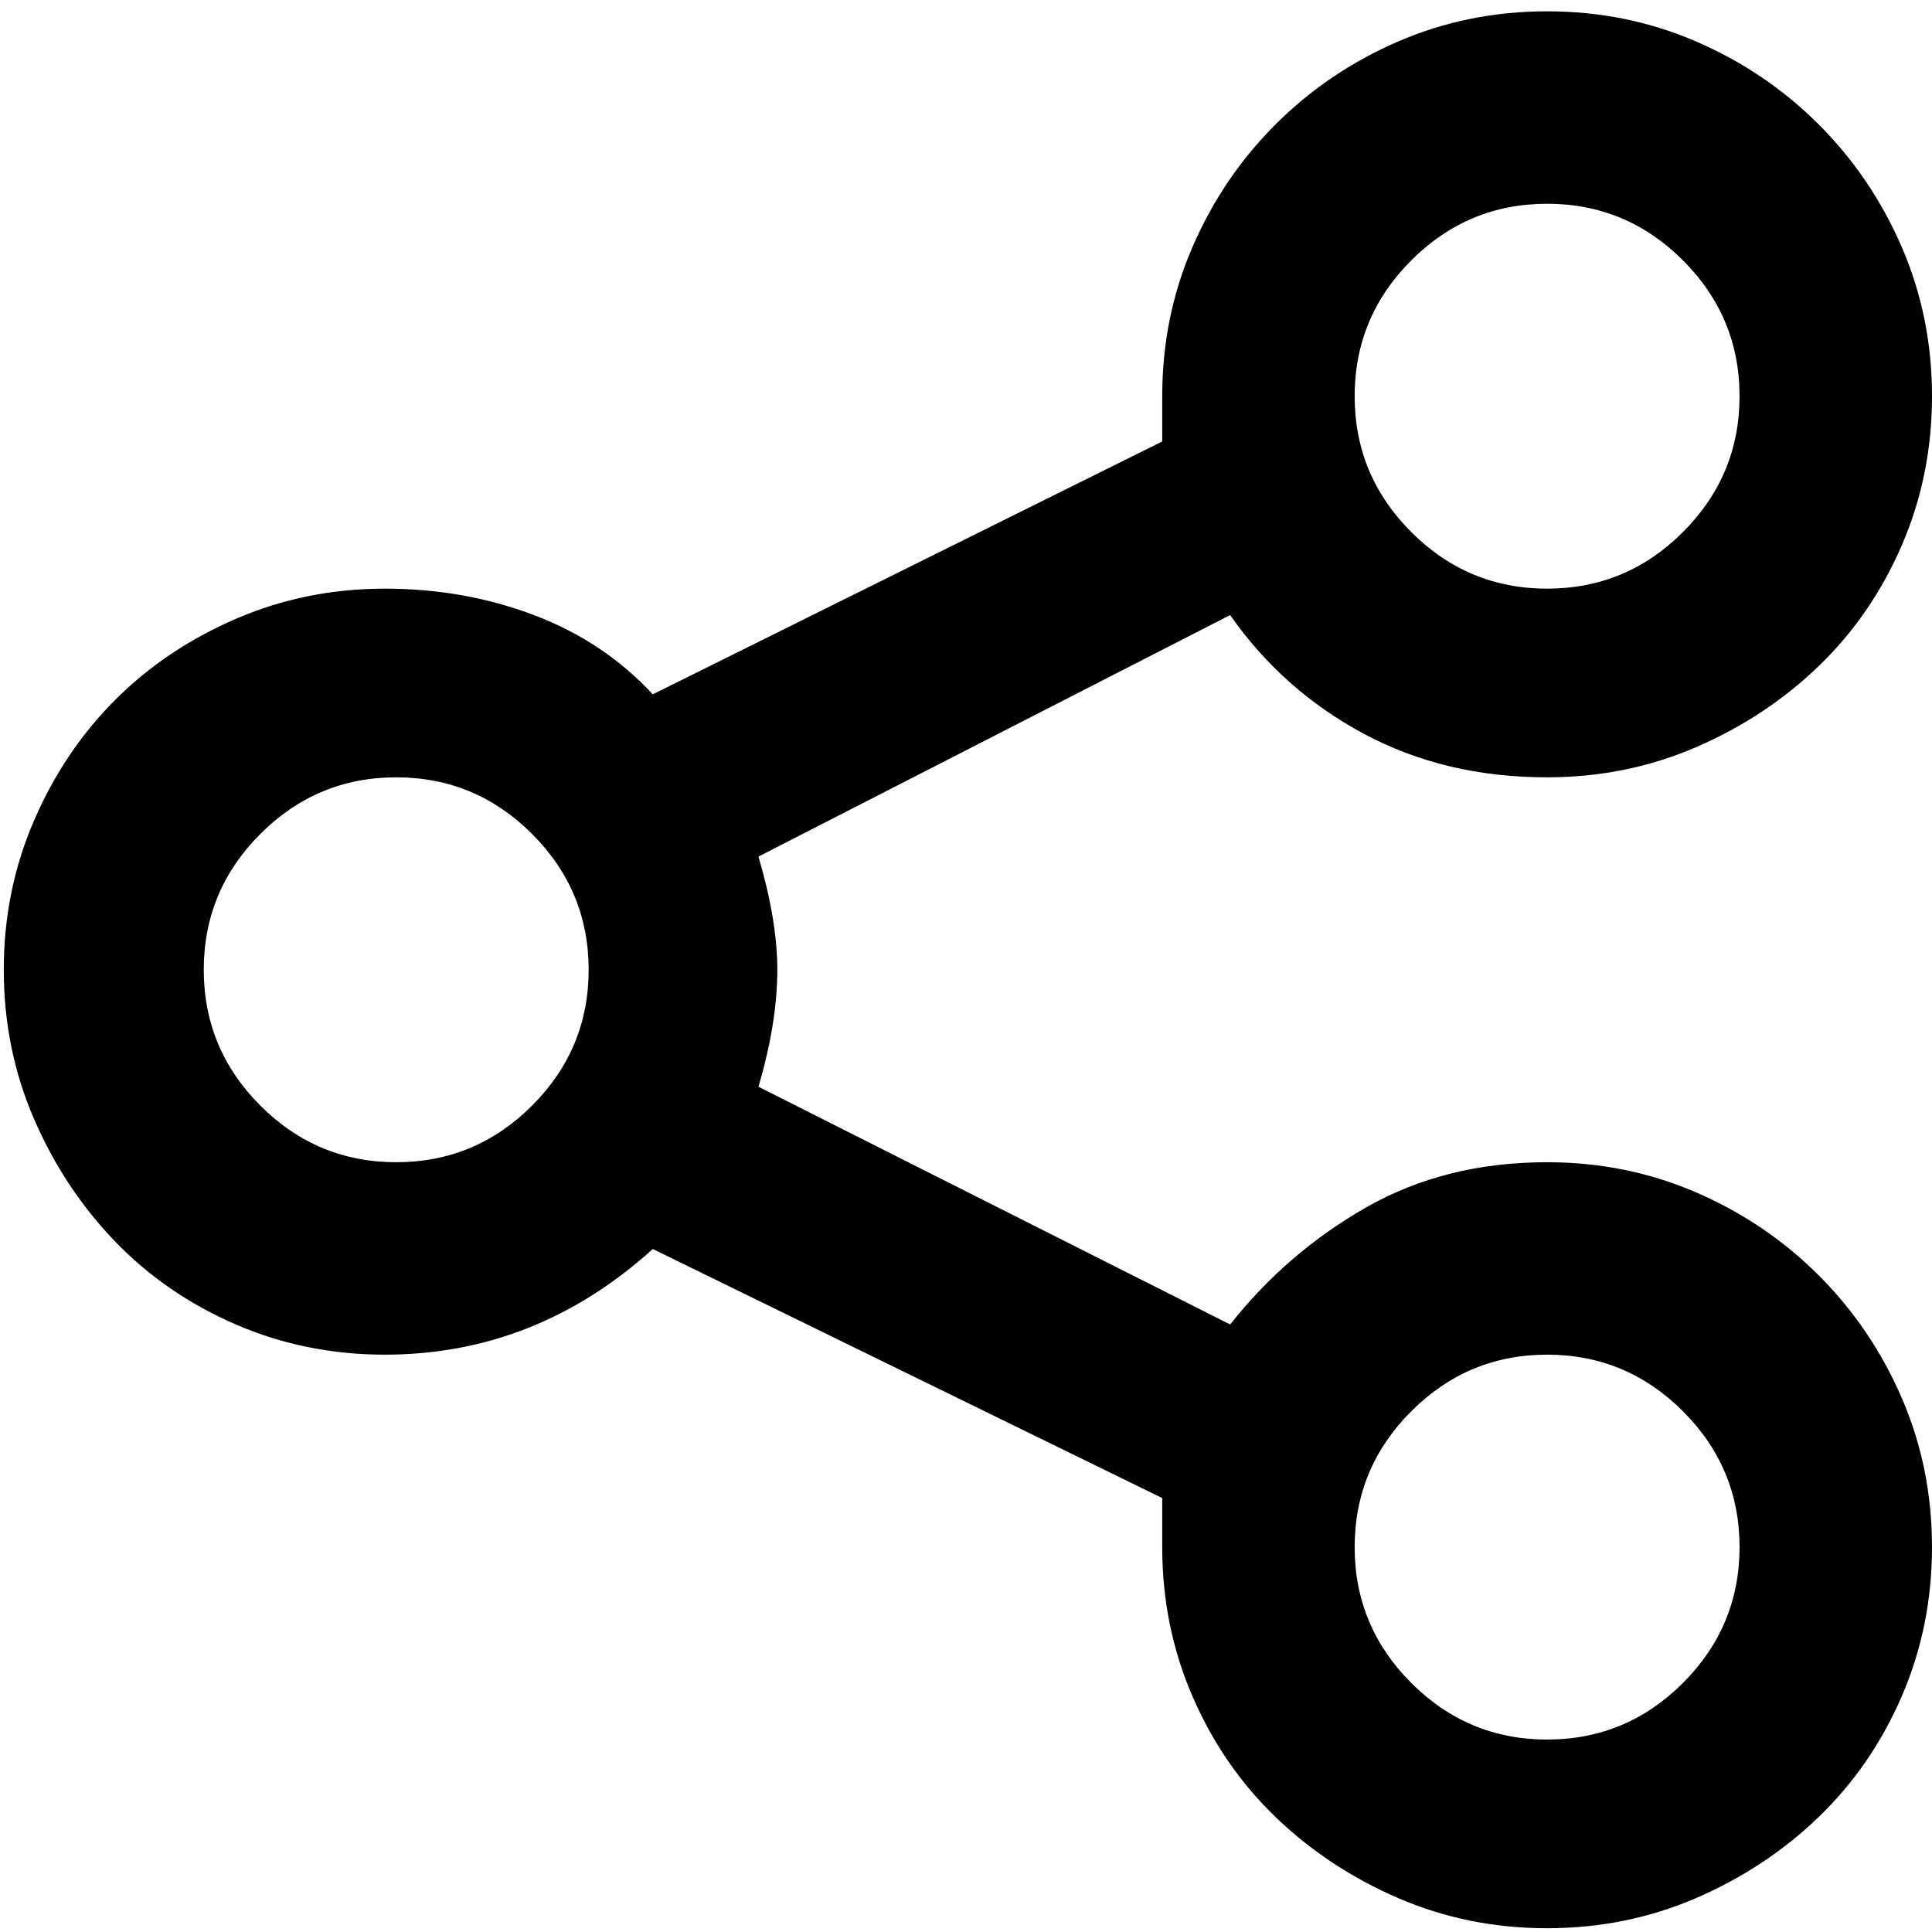 <svg xmlns="http://www.w3.org/2000/svg" viewBox="0 0 512 512">
	<path d="M410 308q21 0 39.5 8t32.5 22 22 32.5 8 39.5-8 39.5-22 32-32.5 21.5-39.5 8-39.5-8-32.5-21.5-22-32-8-39.5v-13l-135-66q-31 28-71 28-21 0-39.5-8t-32-22T9 296.5 1 257t8-39.5 21.5-32 32-21.5 39.5-8 39.5 7 31.5 21l135-67v-12q0-21 8-39.5T338 33t32.5-22T410 3t39.5 8T482 33t22 32.5 8 39.5-8 39.5-22 32-32.5 21.5-39.5 8q-27 0-48.5-11.5T326 163l-125 64q5 17 5 30 0 14-5 31l125 63q15-19 36-31t48-12zm0-254q-21 0-36 15t-15 36 15 36 36 15 36-15 15-36-15-36-36-15zM105 308q21 0 36-15t15-36-15-36-36-15-36 15-15 36 15 36 36 15zm305 153q21 0 36-15t15-36-15-36-36-15-36 15-15 36 15 36 36 15z"/>
</svg>
